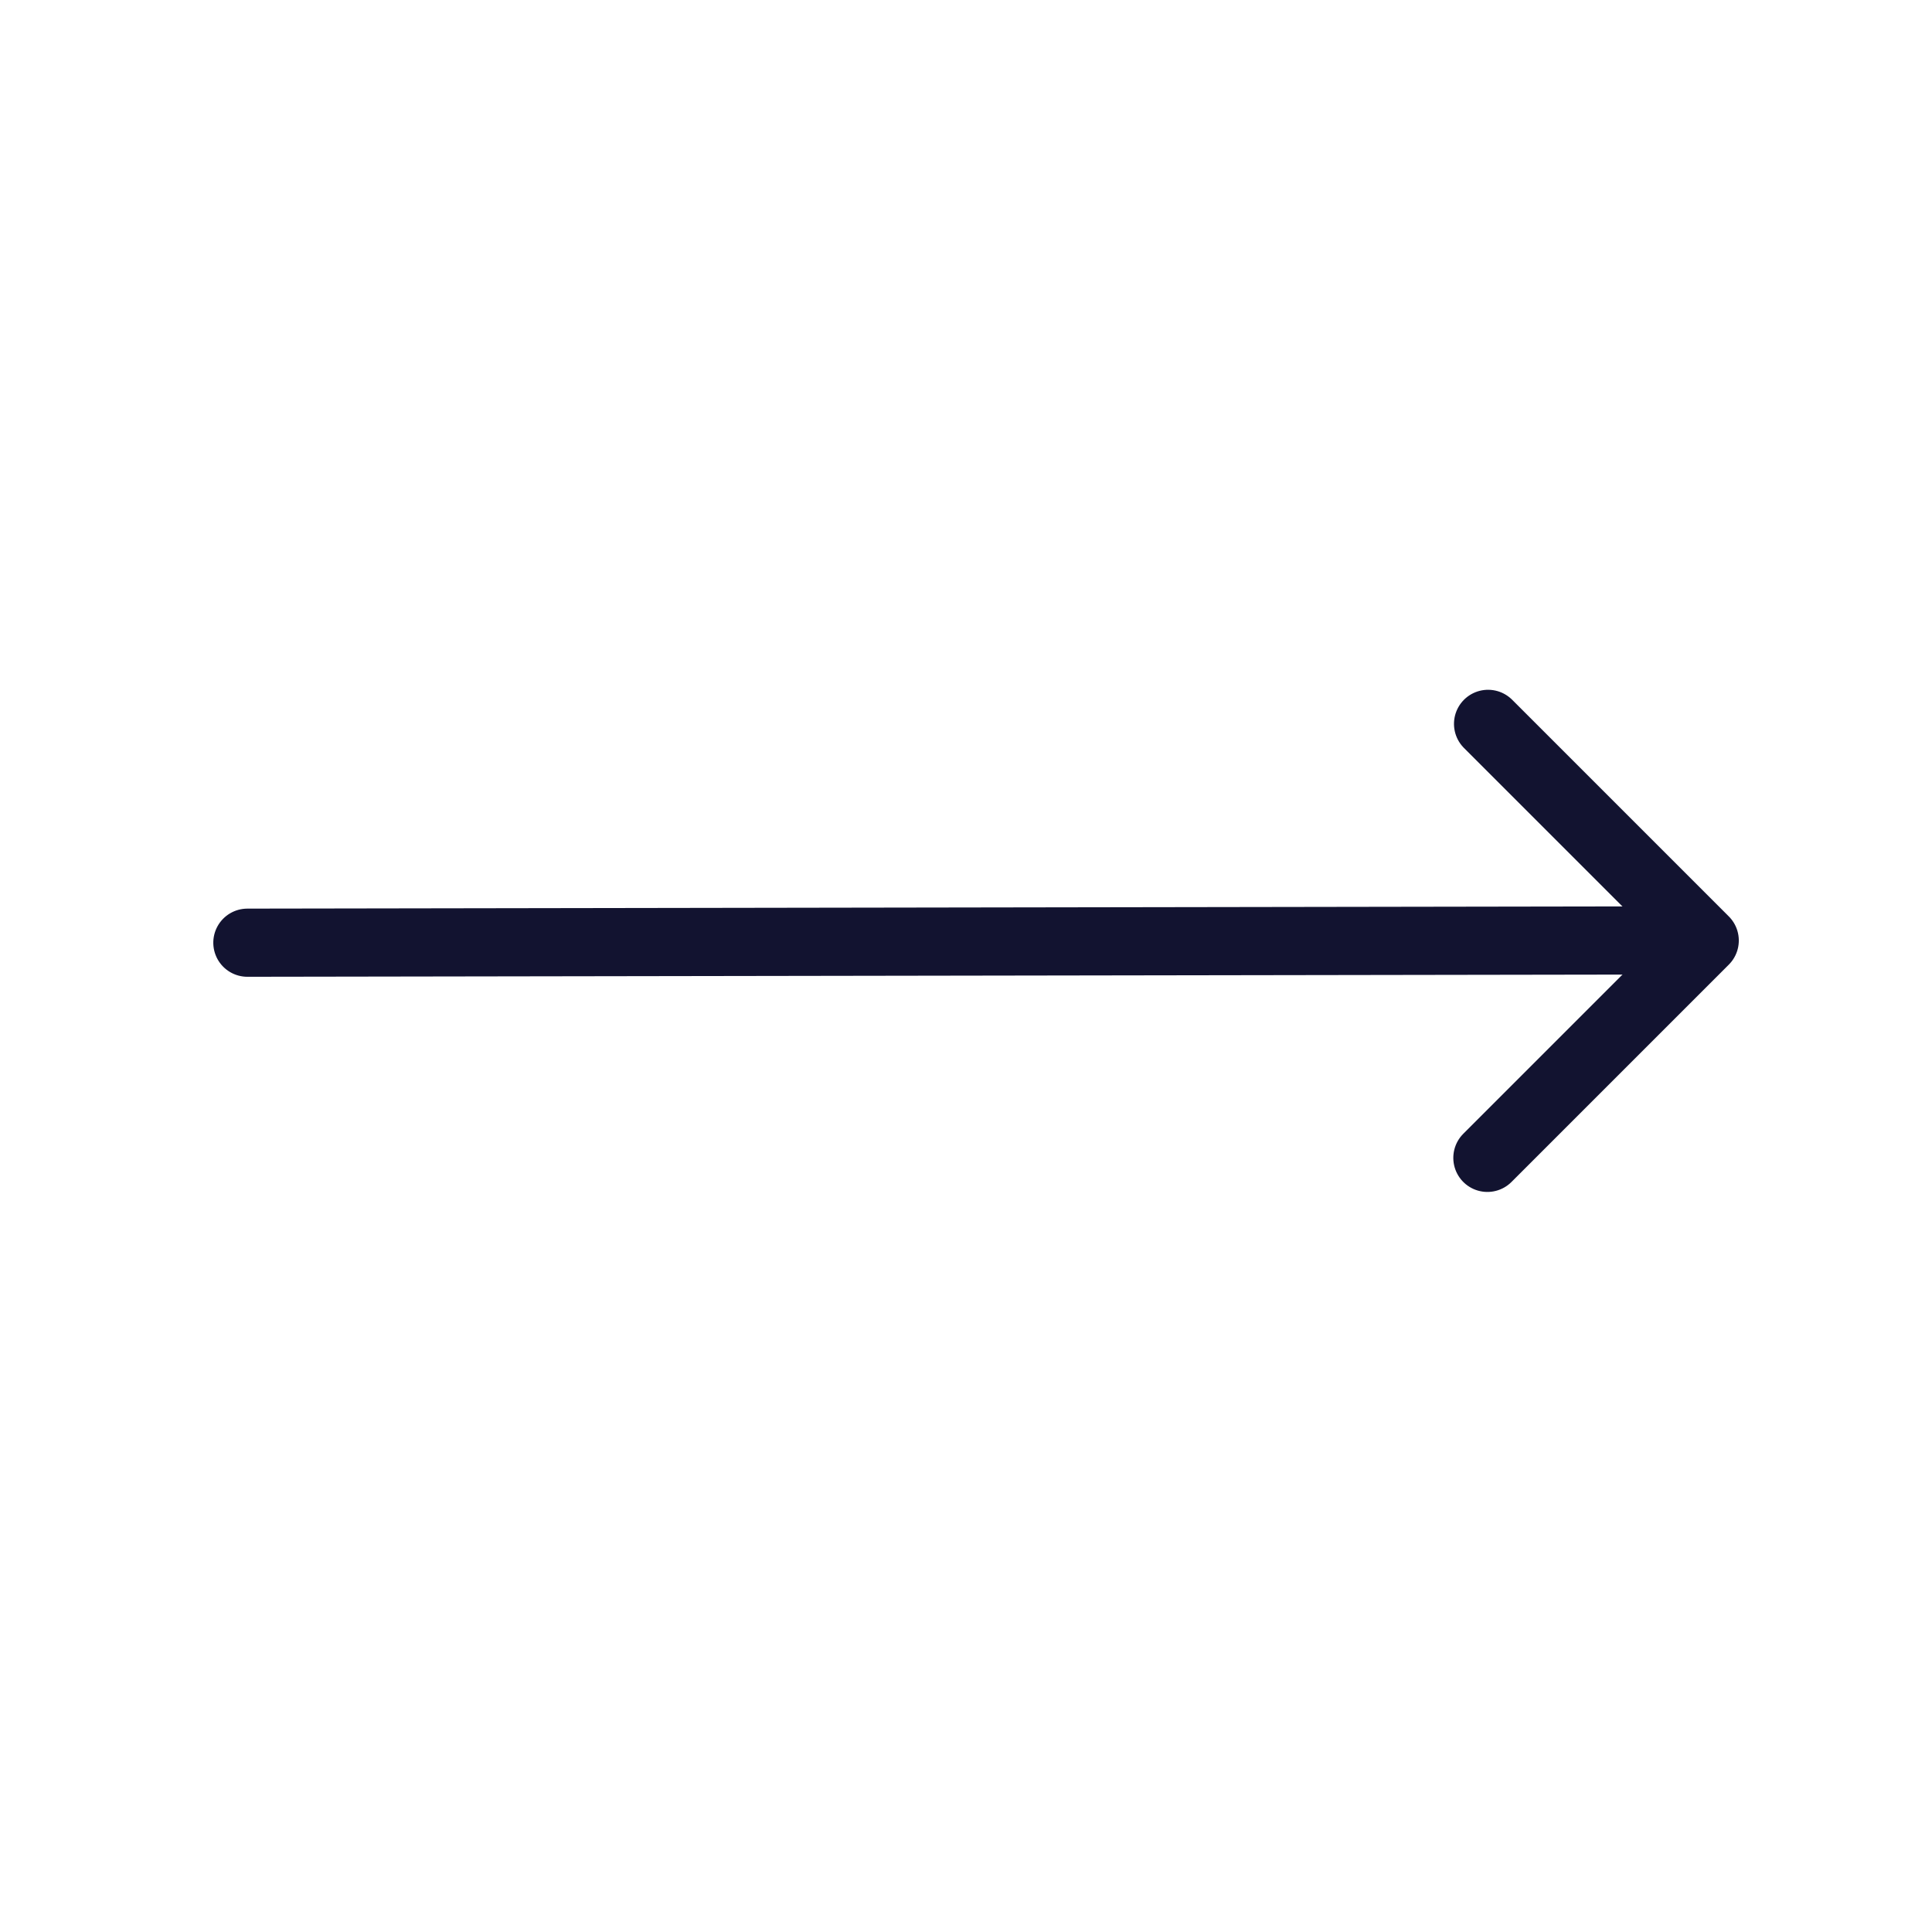 <svg xmlns="http://www.w3.org/2000/svg" width="500" height="500" style="width:100%;height:100%;transform:translate3d(0,0,0);content-visibility:visible" viewBox="0 0 500 500"><defs><clipPath id="a"><path d="M0 0h500v500H0z"/></clipPath></defs><g fill="none" stroke="#121330" stroke-linecap="round" stroke-linejoin="round" stroke-width="3.92" clip-path="url(#a)"><path d="m28.913-29.256.129 80.951" style="display:block" transform="matrix(0 -4.5 4.5 0 195.672 374.078)"/><path d="M-20.549-4.93v17.677h17.622" style="display:block" transform="rotate(-135 212.887 39.861) scale(4.5)"/></g></svg>
